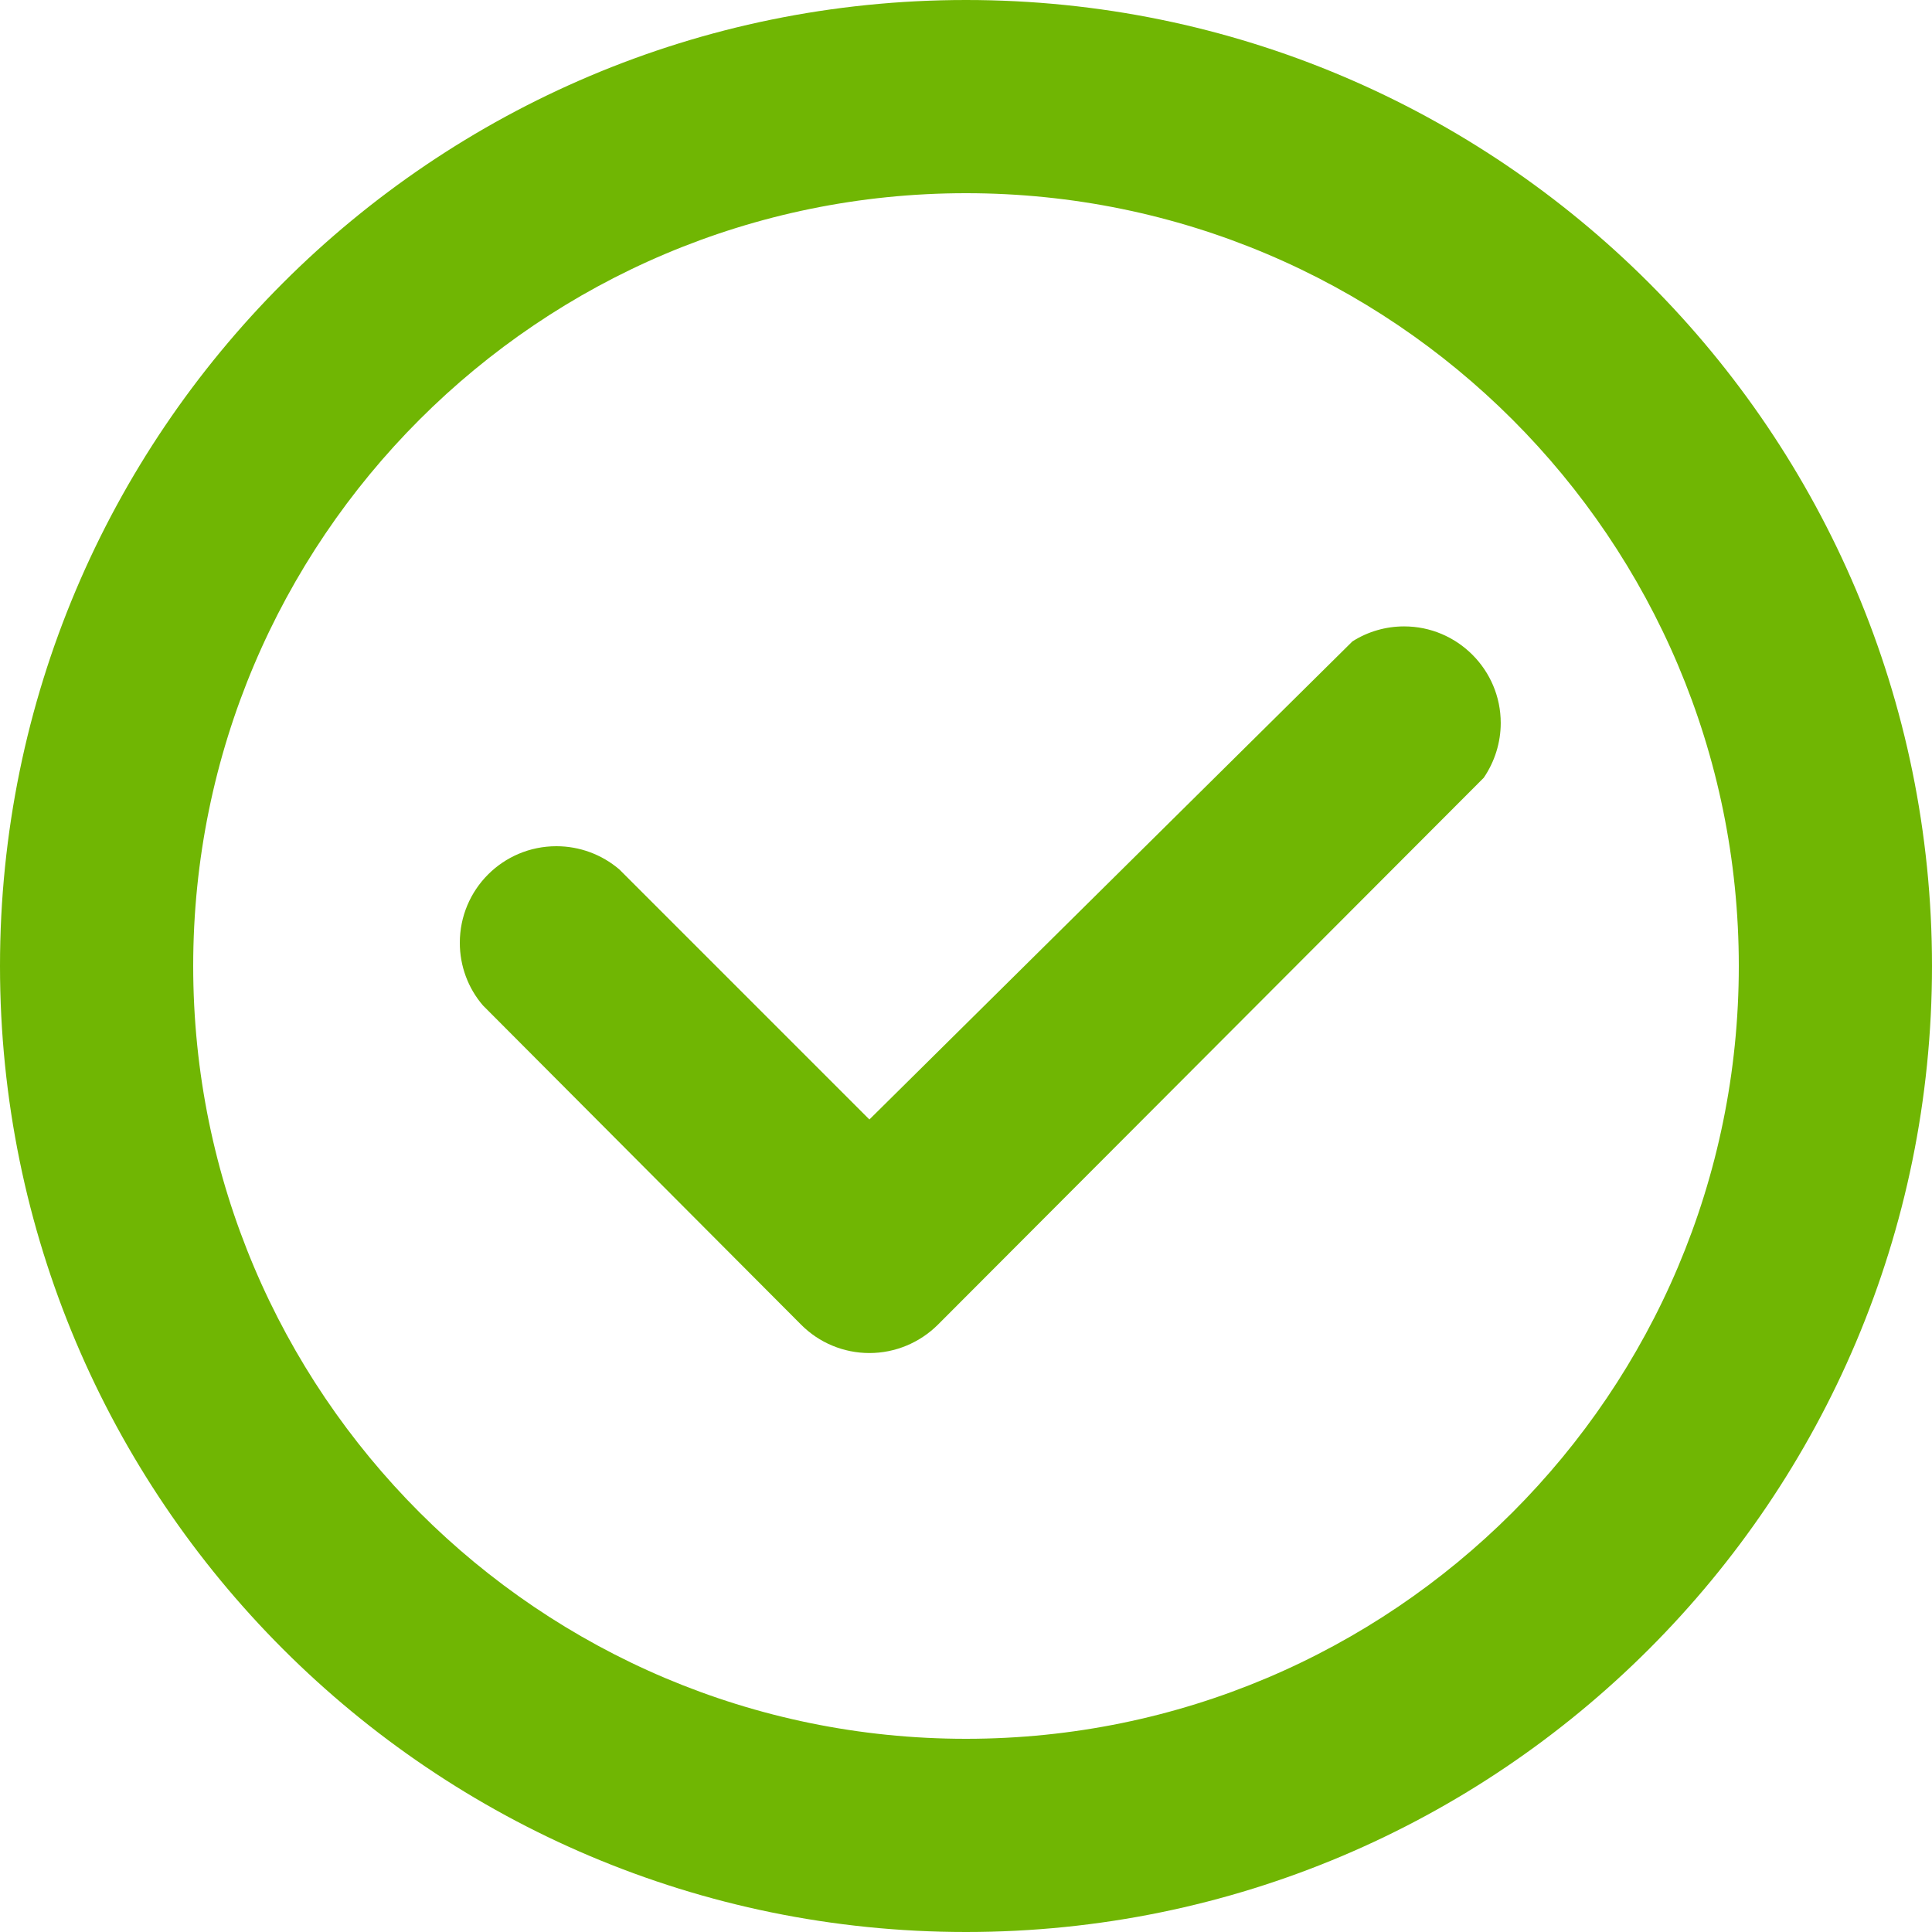 ﻿<?xml version="1.0" encoding="utf-8"?>
<svg version="1.1" xmlns:xlink="http://www.w3.org/1999/xlink" width="9px" height="9px" xmlns="http://www.w3.org/2000/svg">
  <g transform="matrix(1 0 0 1 -1202 -325 )">
    <path d="M 9 4.5  C 9 2.015  6.985 0  4.5 0  C 2.015 0  0 2.015  0 4.5  C 0 6.985  2.015 9  4.5 9  C 6.985 9  9 6.985  9 4.5  Z M 8.1 4.5  C 8.1 6.488  6.488 8.1  4.5 8.1  C 2.512 8.1  0.9 6.488  0.9 4.5  C 0.9 2.512  2.512 0.9  4.5 0.9  C 6.488 0.9  8.1 2.512  8.1 4.5  Z M 6.541 2.918  C 6.456 2.918  6.372 2.942  6.3 2.988  L 4.05 5.215  L 2.885 4.05  C 2.803 3.98  2.699 3.942  2.592 3.942  C 2.343 3.942  2.142 4.143  2.142 4.392  C 2.142 4.499  2.18 4.603  2.25 4.684  L 3.731 6.17  C 3.815 6.255  3.93 6.303  4.05 6.303  C 4.17 6.303  4.285 6.255  4.37 6.17  L 6.912 3.623  C 6.963 3.548  6.991 3.459  6.991 3.368  C 6.991 3.12  6.789 2.918  6.541 2.918  Z " fill-rule="nonzero" fill="#70b603" stroke="none" transform="matrix(1 0 0 1 1202 325 )" />
  </g>
</svg>